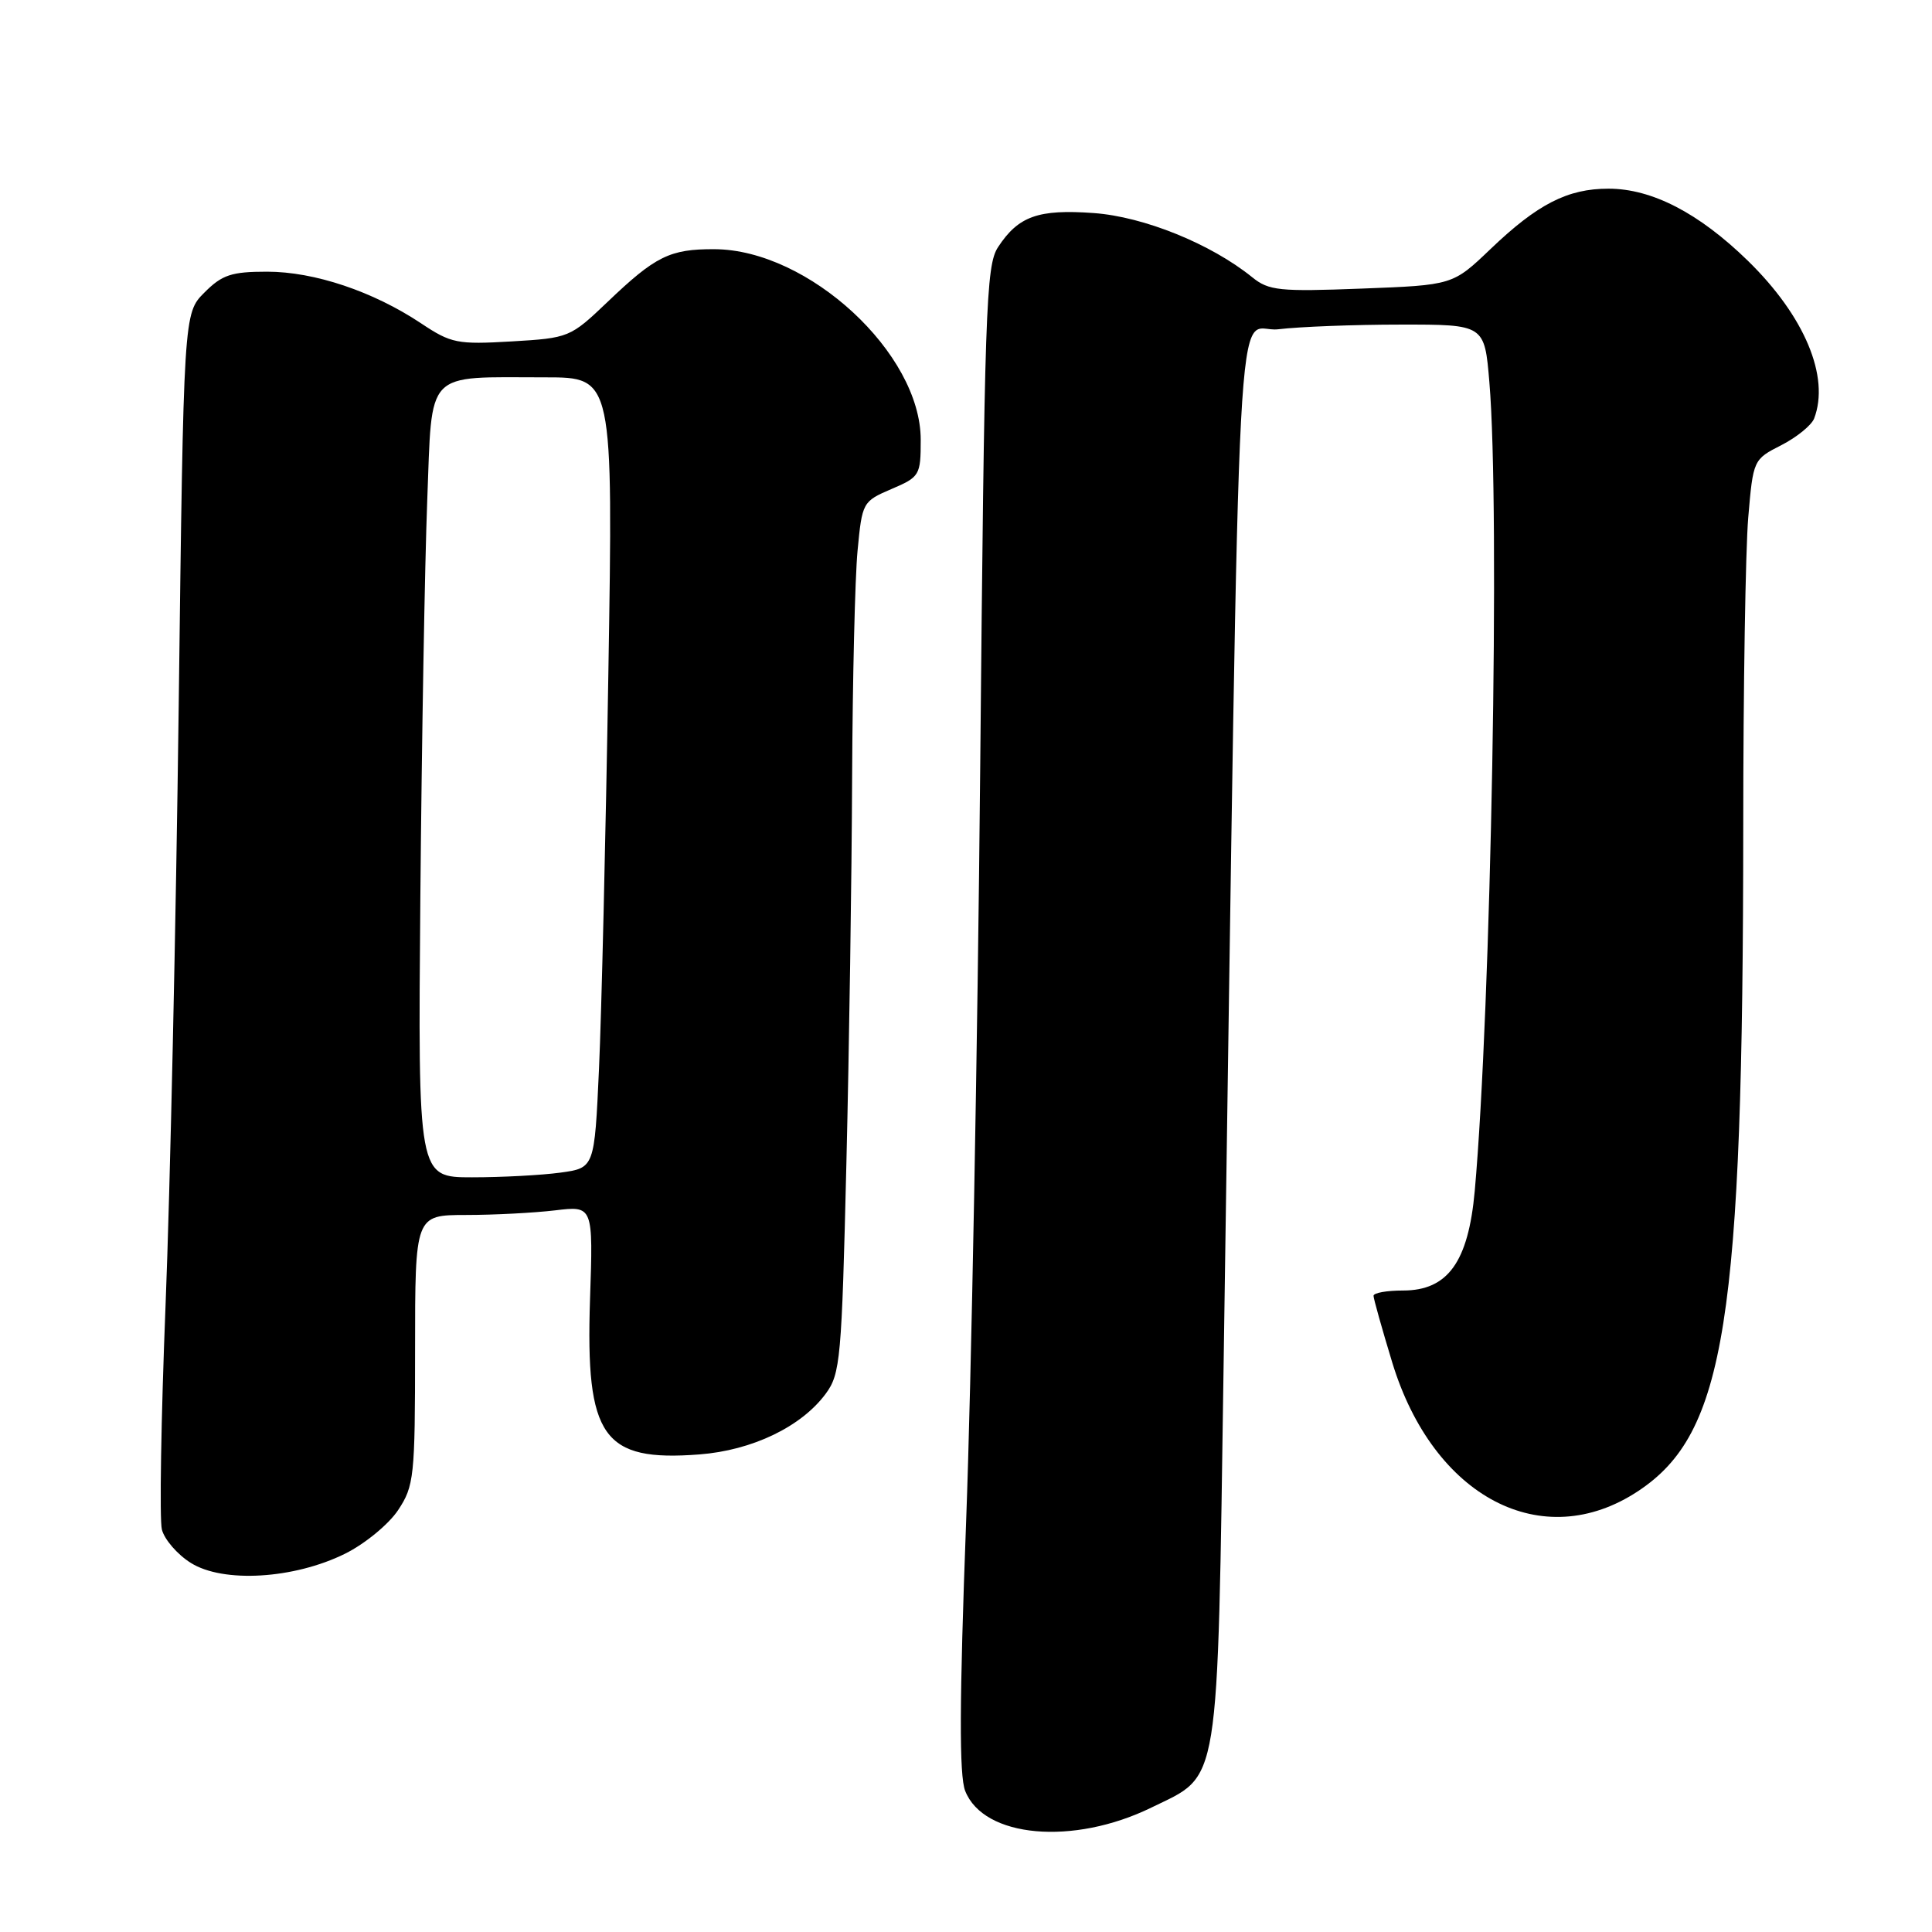 <?xml version="1.0" encoding="UTF-8" standalone="no"?>
<!DOCTYPE svg PUBLIC "-//W3C//DTD SVG 1.1//EN" "http://www.w3.org/Graphics/SVG/1.1/DTD/svg11.dtd" >
<svg xmlns="http://www.w3.org/2000/svg" xmlns:xlink="http://www.w3.org/1999/xlink" version="1.1" viewBox="0 0 256 256">
 <g >
 <path fill="currentColor"
d=" M 152.57 239.51 C 161.75 235.02 161.29 237.84 162.14 180.50 C 164.38 29.93 163.62 44.32 169.37 43.63 C 172.19 43.29 179.50 43.01 185.60 43.01 C 196.71 43.00 196.71 43.00 197.35 50.65 C 198.78 67.54 197.58 133.59 195.41 157.82 C 194.56 167.22 191.84 171.00 185.91 171.00 C 183.76 171.00 182.00 171.31 182.00 171.70 C 182.00 172.08 183.12 176.06 184.48 180.54 C 189.94 198.42 204.38 205.97 217.06 197.58 C 228.63 189.92 230.96 175.18 230.99 109.40 C 230.99 91.20 231.29 72.83 231.65 68.59 C 232.30 60.93 232.33 60.87 236.03 58.99 C 238.08 57.94 240.03 56.35 240.38 55.46 C 242.49 49.94 239.12 41.89 231.61 34.56 C 225.12 28.23 218.89 25.00 213.13 25.00 C 207.71 25.00 203.73 27.04 197.50 33.00 C 192.50 37.78 192.50 37.78 180.42 38.24 C 169.52 38.66 168.11 38.51 165.93 36.74 C 160.45 32.31 151.57 28.71 144.91 28.23 C 137.58 27.70 134.94 28.64 132.25 32.74 C 130.64 35.19 130.45 40.89 129.88 101.95 C 129.54 138.55 128.70 183.35 128.02 201.50 C 127.12 225.57 127.09 235.26 127.89 237.30 C 130.33 243.52 142.20 244.58 152.57 239.51 Z  M 45.73 205.87 C 48.35 204.57 51.51 201.97 52.75 200.10 C 54.87 196.90 55.00 195.70 55.00 178.85 C 55.00 161.00 55.00 161.00 61.75 160.99 C 65.46 160.99 70.77 160.71 73.55 160.38 C 78.60 159.77 78.60 159.77 78.18 172.21 C 77.58 190.45 79.87 193.70 92.66 192.72 C 99.67 192.18 106.17 189.06 109.41 184.68 C 111.36 182.04 111.53 180.10 112.15 154.18 C 112.52 138.96 112.86 115.93 112.91 103.00 C 112.97 90.07 113.29 76.57 113.63 72.98 C 114.24 66.56 114.30 66.44 118.12 64.80 C 121.87 63.20 122.00 62.98 122.00 58.27 C 122.00 46.82 107.14 33.08 94.68 33.02 C 88.76 32.99 86.85 33.94 80.50 40.01 C 75.56 44.72 75.40 44.79 67.79 45.24 C 60.59 45.66 59.78 45.50 55.79 42.84 C 49.43 38.61 41.66 36.00 35.39 36.00 C 30.67 36.00 29.43 36.41 27.09 38.76 C 24.33 41.52 24.33 41.52 23.68 93.51 C 23.32 122.10 22.54 157.82 21.94 172.88 C 21.34 187.95 21.12 201.35 21.45 202.67 C 21.78 203.98 23.50 205.98 25.28 207.09 C 29.56 209.79 38.95 209.23 45.73 205.87 Z  M 55.70 118.75 C 55.88 98.26 56.29 74.68 56.61 66.35 C 57.29 48.80 56.15 50.00 72.25 50.00 C 81.25 50.00 81.25 50.00 80.61 89.25 C 80.26 110.84 79.70 134.41 79.37 141.63 C 78.77 154.76 78.77 154.76 74.25 155.38 C 71.76 155.72 66.49 156.00 62.55 156.00 C 55.38 156.00 55.38 156.00 55.70 118.75 Z "/>
</g>
</svg>
